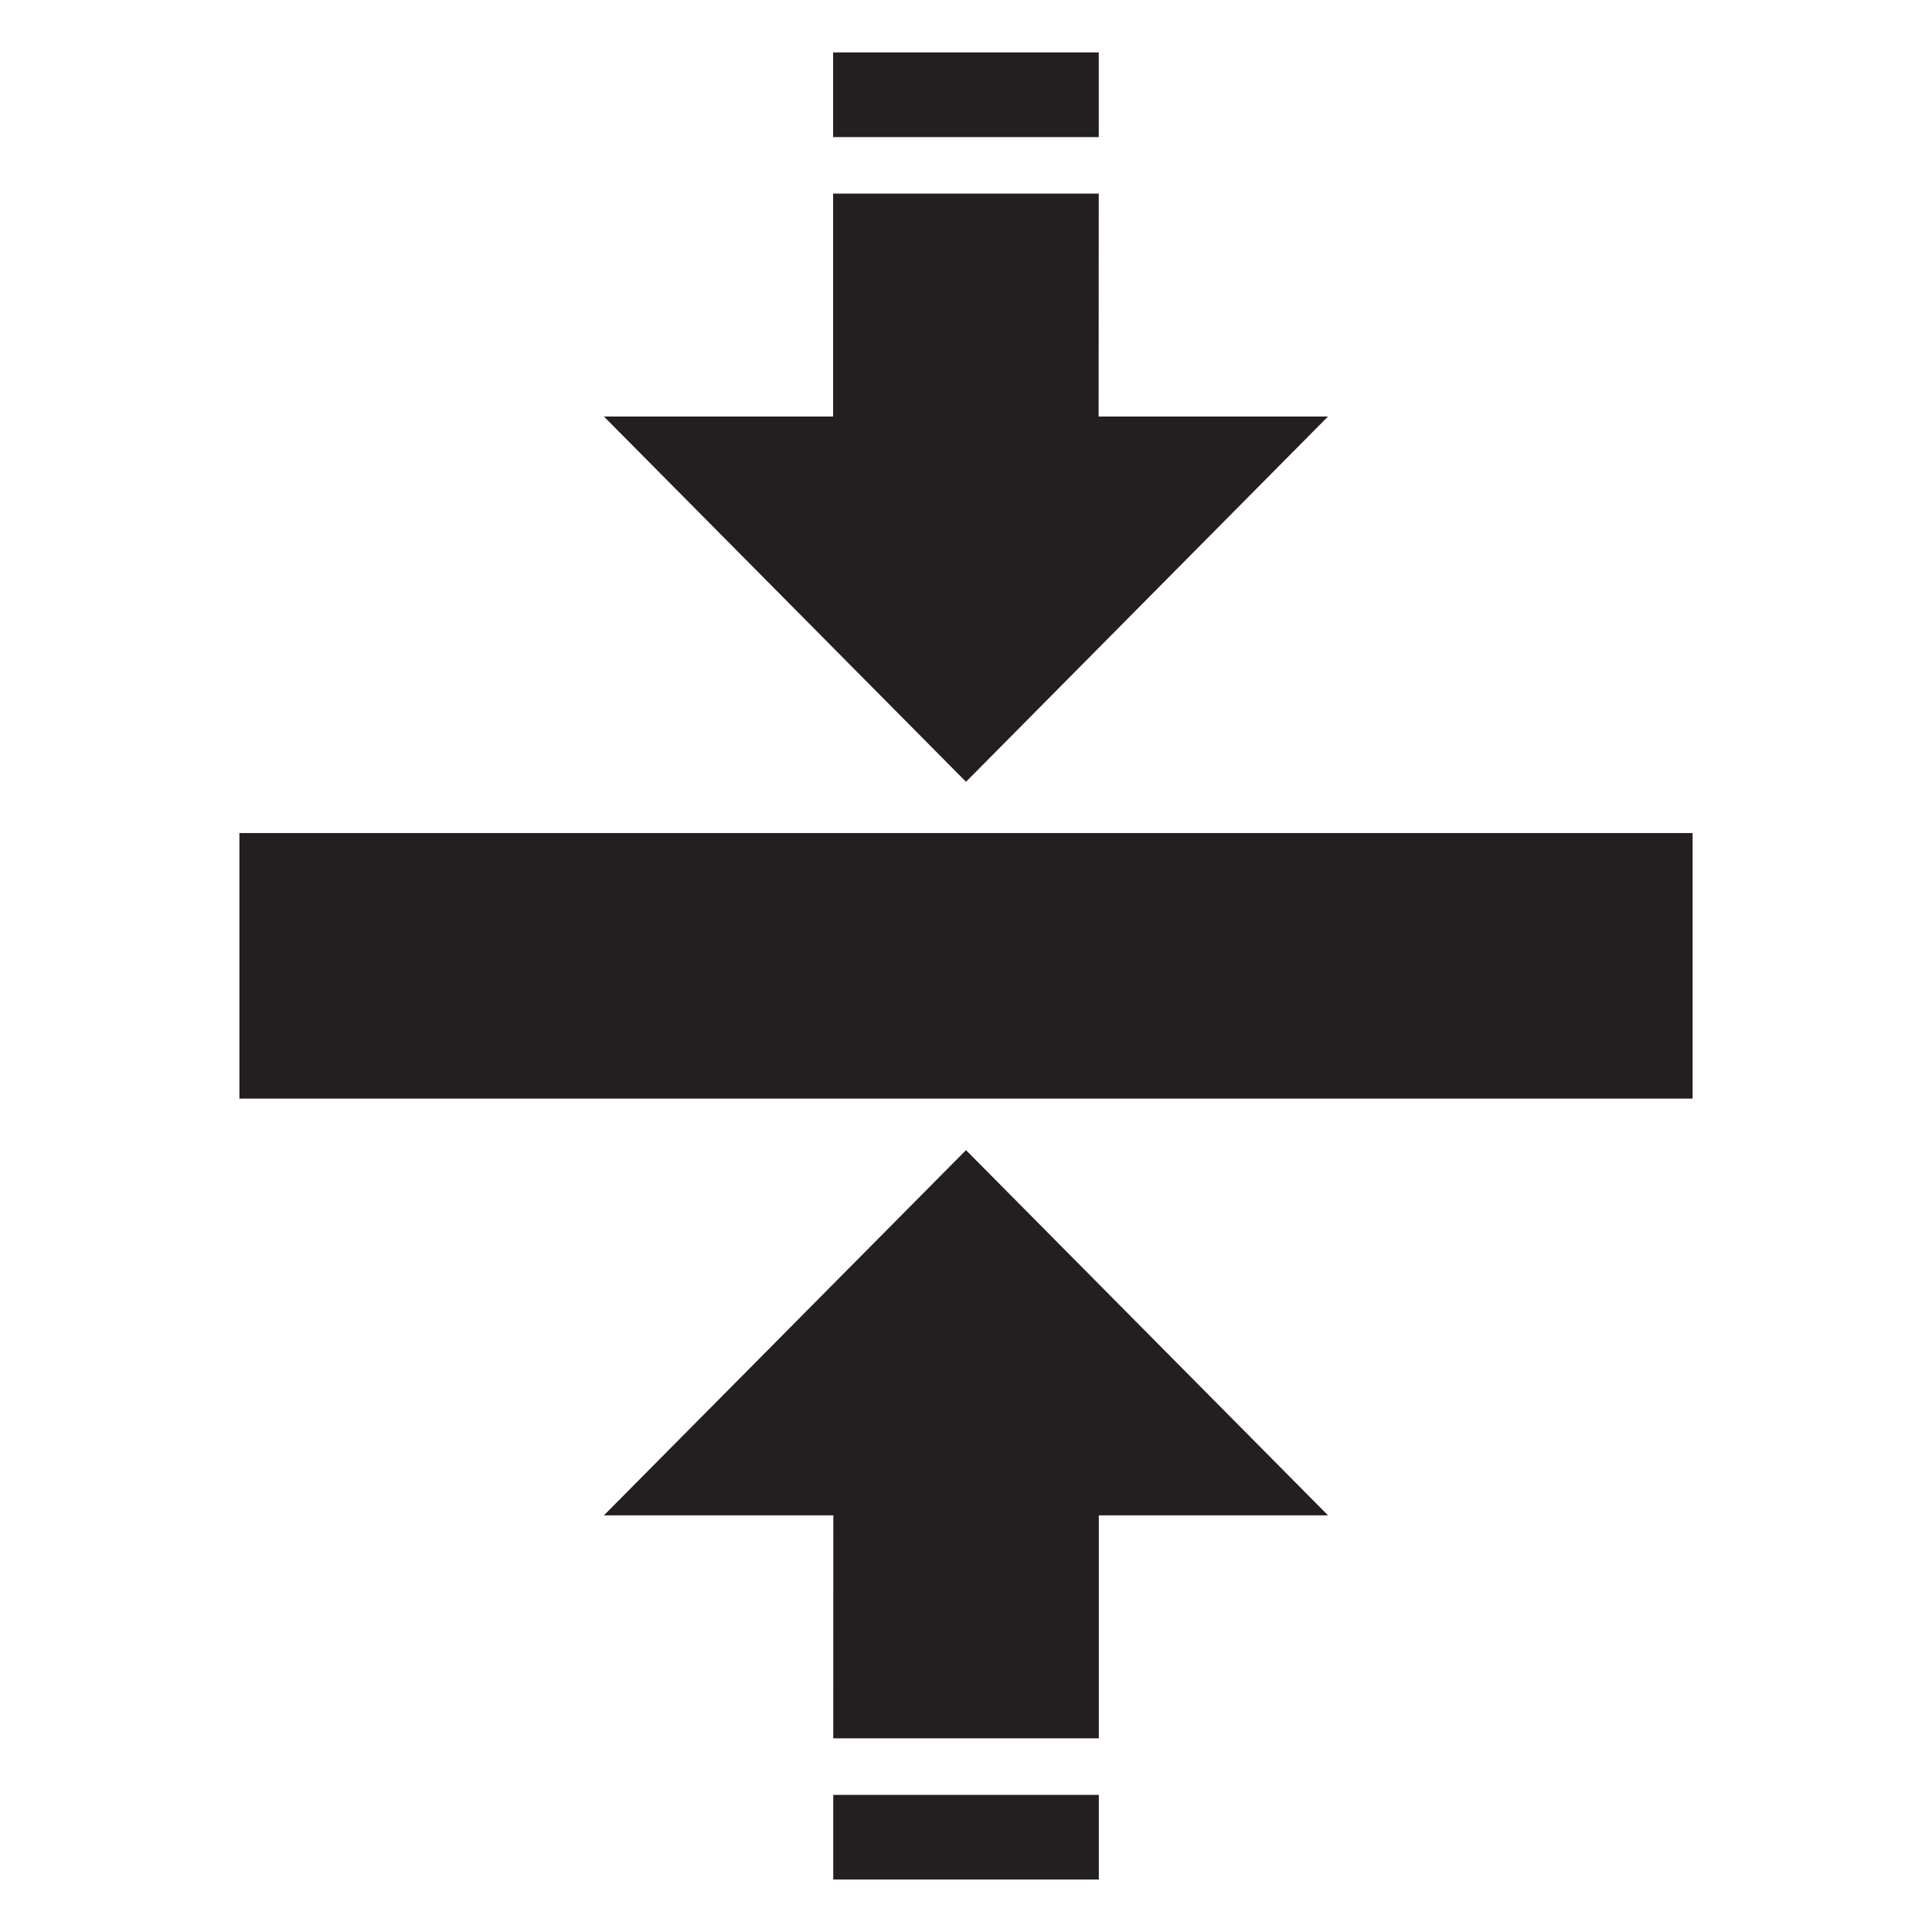 <?xml version="1.0" encoding="utf-8"?>
<!-- Generator: Adobe Illustrator 16.0.4, SVG Export Plug-In . SVG Version: 6.00 Build 0)  -->
<!DOCTYPE svg PUBLIC "-//W3C//DTD SVG 1.1//EN" "http://www.w3.org/Graphics/SVG/1.1/DTD/svg11.dtd">
<svg version="1.1" id="Layer_1" xmlns="http://www.w3.org/2000/svg" xmlns:xlink="http://www.w3.org/1999/xlink" x="0px" y="0px"
	 width="28.35px" height="28.35px" viewBox="0 0 28.35 28.35" enable-background="new 0 0 28.35 28.35" xml:space="preserve">
<rect x="3.513" y="12.224" fill="#231F20" width="21.324" height="3.897"/>
<g>
	<polygon fill="#231F20" points="12.228,22.236 12.227,25.508 16.124,25.508 16.124,22.236 19.487,22.236 14.175,16.877 
		8.862,22.236 	"/>
	<rect x="12.227" y="26.338" fill="#231F20" width="3.897" height="1.242"/>
</g>
<g>
	<polygon fill="#231F20" points="16.121,6.112 16.123,2.841 12.225,2.841 12.225,6.112 8.862,6.112 14.175,11.472 19.487,6.112 	"/>
	<rect x="12.225" y="0.769" fill="#231F20" width="3.898" height="1.243"/>
</g>
</svg>
